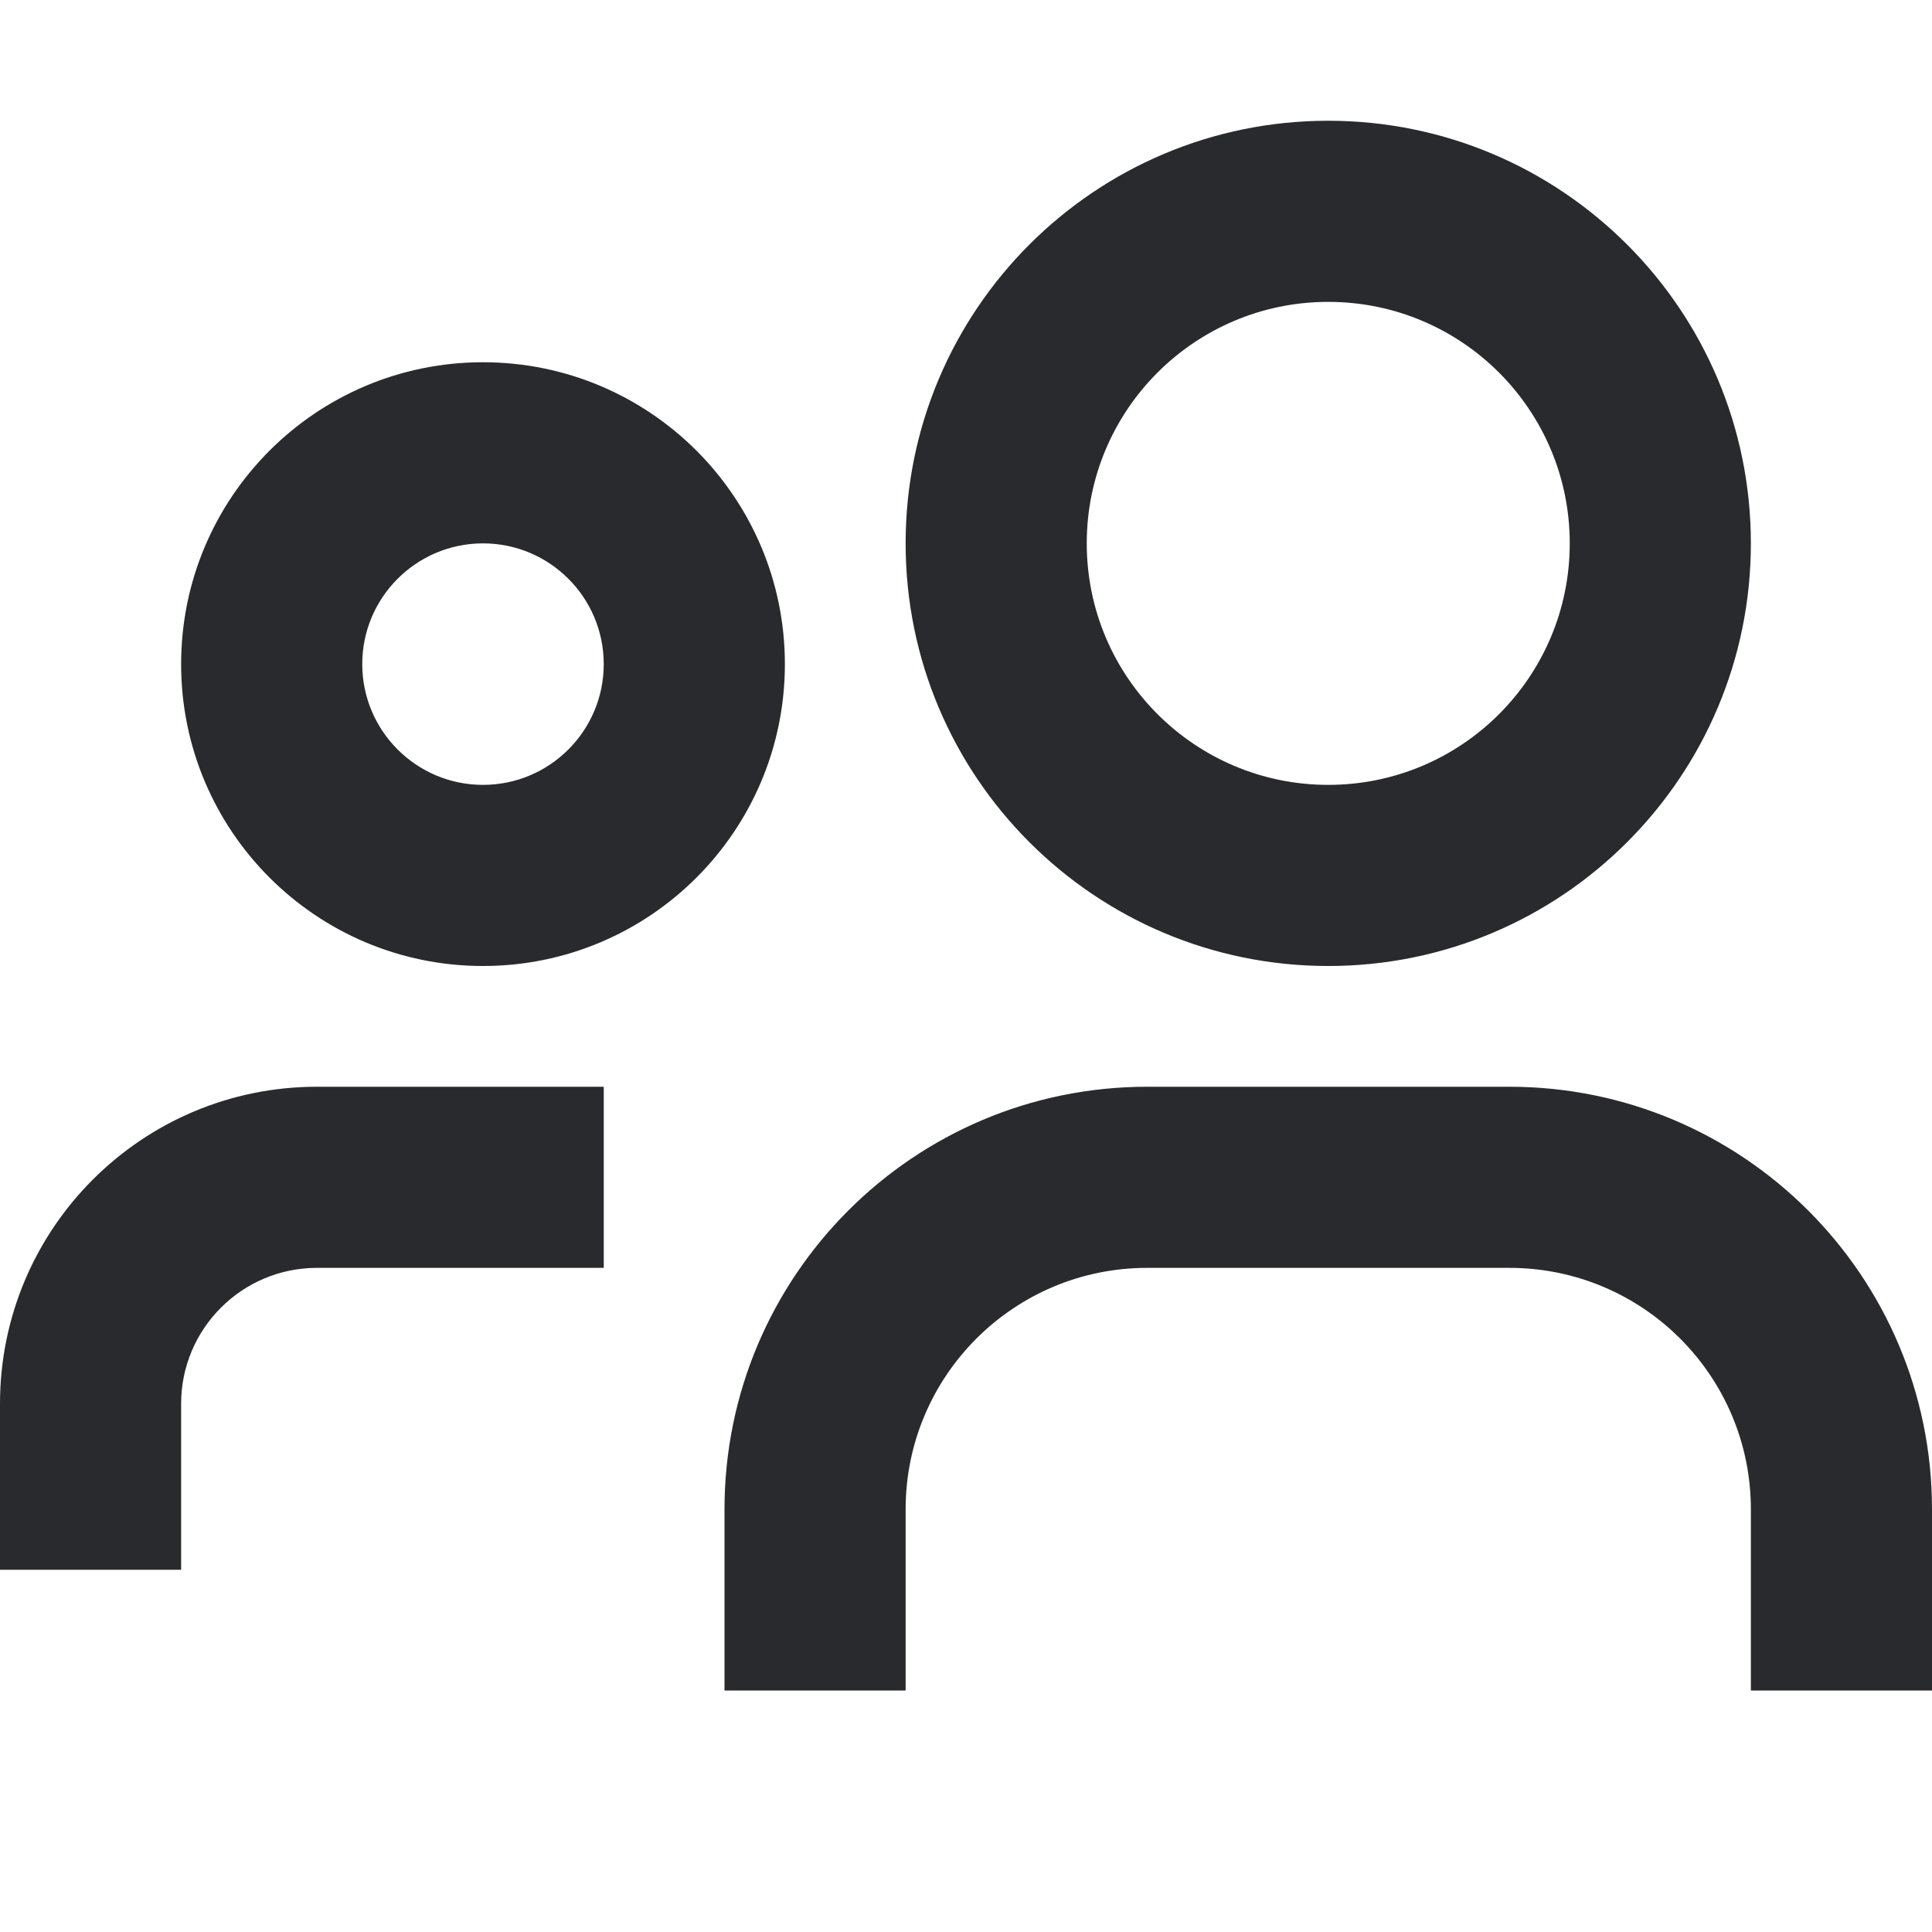 <svg width="16" height="16" viewBox="0 0 16 16" fill="none" xmlns="http://www.w3.org/2000/svg">
<path fill-rule="evenodd" clip-rule="evenodd" d="M9 4.5C9 3.395 9.896 2.5 11 2.5C12.105 2.5 13 3.395 13 4.5C13 5.605 12.105 6.5 11 6.5C9.896 6.5 9 5.605 9 4.5ZM11 1C9.067 1 7.5 2.567 7.5 4.5C7.5 6.433 9.067 8 11 8C12.933 8 14.5 6.433 14.5 4.5C14.5 2.567 12.933 1 11 1ZM3 5.5C3 4.948 3.448 4.5 4 4.5C4.552 4.5 5 4.948 5 5.5C5 6.052 4.552 6.5 4 6.5C3.448 6.5 3 6.052 3 5.5ZM4 3C2.619 3 1.5 4.119 1.5 5.5C1.5 6.881 2.619 8 4 8C5.381 8 6.5 6.881 6.5 5.5C6.5 4.119 5.381 3 4 3ZM2.625 9C1.175 9 0 10.175 0 11.625L0 13H1.5L1.5 11.625C1.5 11.004 2.004 10.5 2.625 10.5H5V9H2.625ZM6 12.5C6 10.567 7.567 9 9.5 9H12.5C14.433 9 16 10.567 16 12.5V14H14.5V12.5C14.5 11.395 13.605 10.5 12.5 10.5H9.5C8.396 10.5 7.5 11.395 7.5 12.5V14H6V12.5Z" fill="#292A2E"/>
</svg>
